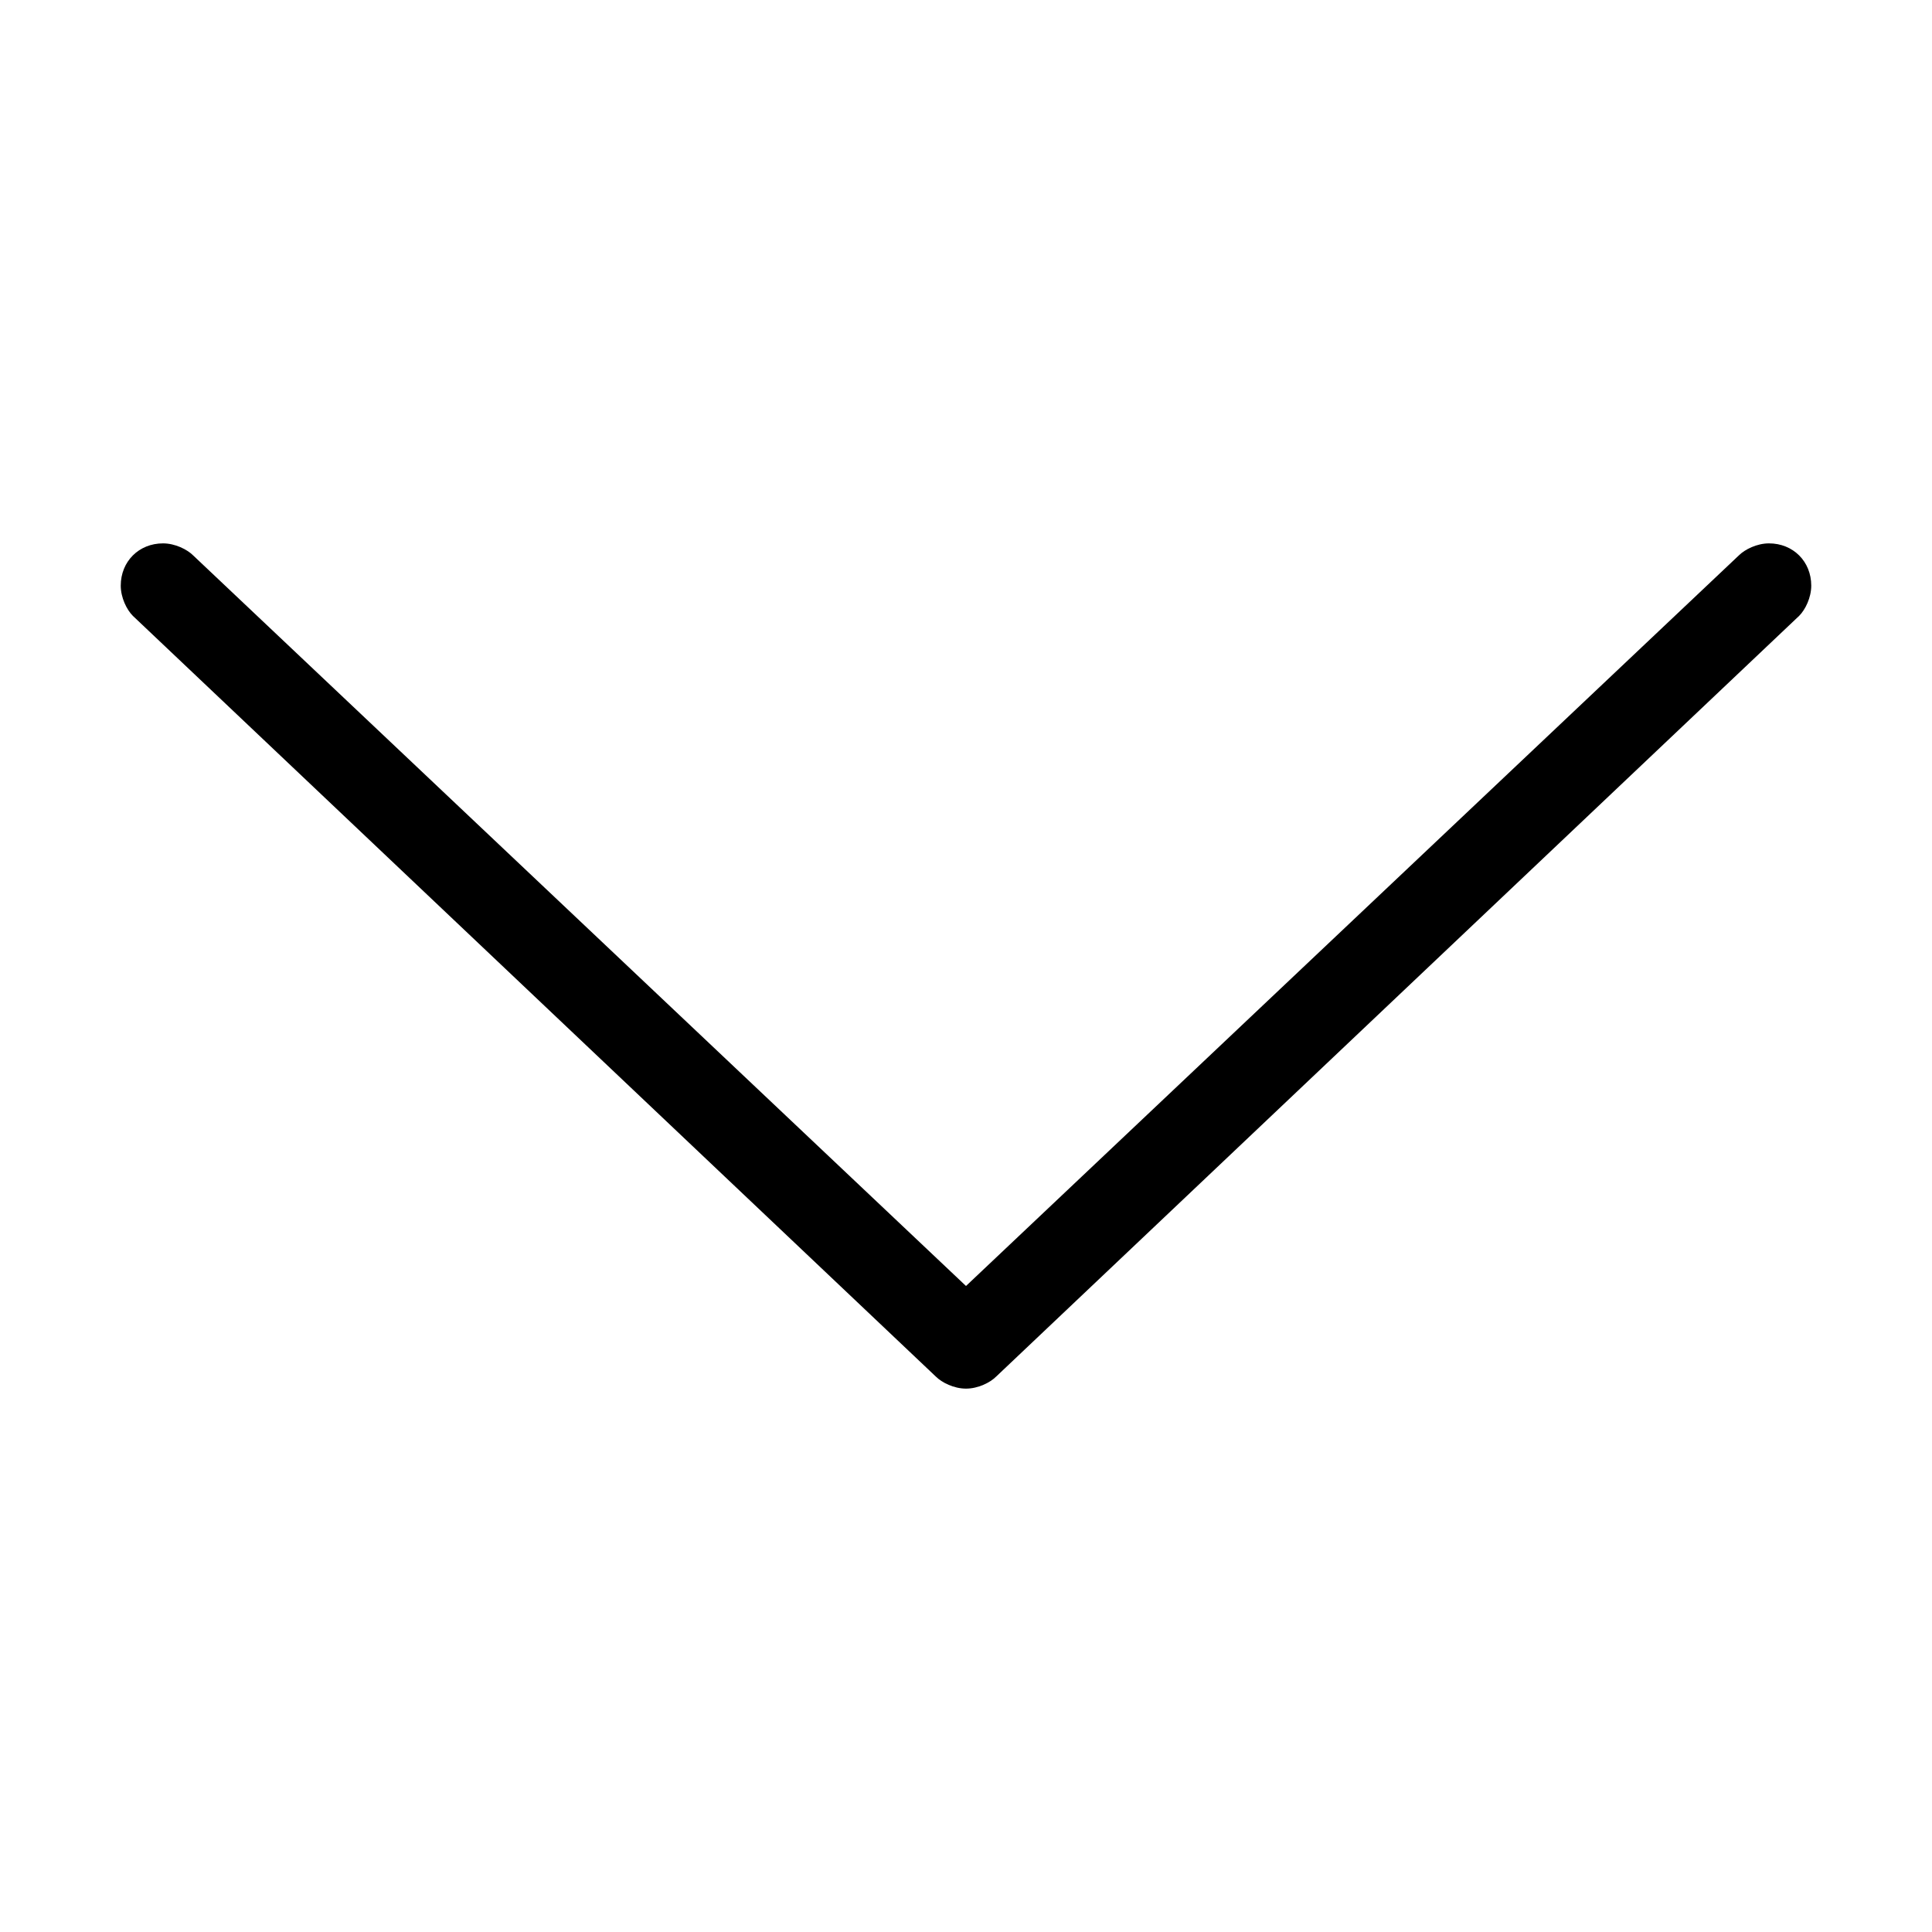 <?xml version="1.0" encoding="utf-8"?>
<!-- Generator: Adobe Illustrator 19.1.0, SVG Export Plug-In . SVG Version: 6.00 Build 0)  -->
<svg version="1.1" id="Layer_1" xmlns="http://www.w3.org/2000/svg" xmlns:xlink="http://www.w3.org/1999/xlink" x="0px" y="0px"
	 width="32px" height="32px" viewBox="0 0 32 32" enable-background="new 0 0 32 32" xml:space="preserve">
<g id="Down_Arrow_2_1_">
	<g>
		<path d="M29.3,9c-0.2,0-0.4,0.1-0.5,0.2L16,21.3L3.2,9.2C3.1,9.1,2.9,9,2.7,9C2.3,9,2,9.3,2,9.7c0,0.2,0.1,0.4,0.2,0.5l13.3,12.6
			c0.1,0.1,0.3,0.2,0.5,0.2s0.4-0.1,0.5-0.2l13.3-12.6c0.1-0.1,0.2-0.3,0.2-0.5C30,9.3,29.7,9,29.3,9z"/>
	</g>
</g>
</svg>
